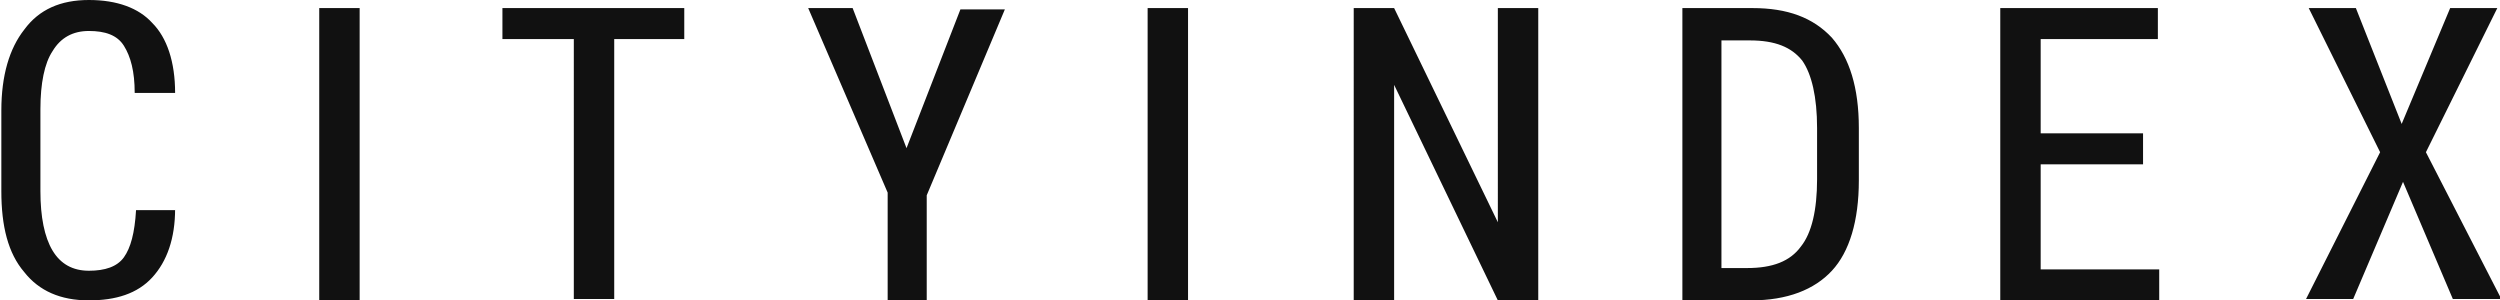 <svg id="Слой_1" xmlns="http://www.w3.org/2000/svg" viewBox="0 0 185.6 22.3"><style>.st0{fill:#111}</style><path class="st0" d="M13 15.5c0 2.2-.6 3.9-1.7 5.1-1.1 1.2-2.7 1.7-4.7 1.7-2.1 0-3.7-.7-4.8-2.1-1.2-1.4-1.7-3.4-1.7-6v-6c0-2.6.6-4.6 1.7-6C2.9.7 4.5 0 6.6 0c2.1 0 3.7.6 4.7 1.7C12.4 2.8 13 4.6 13 6.9h-3c0-1.6-.3-2.7-.8-3.5S7.8 2.3 6.6 2.3c-1.2 0-2.1.5-2.7 1.5-.6.9-.9 2.4-.9 4.3v6.1c0 1.9.3 3.4.9 4.4.6 1 1.5 1.5 2.7 1.5 1.2 0 2.1-.3 2.6-1s.8-1.8.9-3.5H13zM26.7 22.3h-3V.6h3v21.7zM50.9 2.9h-5.3v19.3h-3V2.9h-5.3V.6h13.5v2.3zM67.3 11l4-10.3h3.3l-5.8 13.8v7.8h-2.9v-8L60 .6h3.3l4 10.4zM88.2 22.3h-3V.6h3v21.7zM114.2 22.3h-3l-7.7-16v16h-3V.6h3l7.7 15.9V.6h3v21.7zM124.9 22.3V.6h5.2c2.6 0 4.5.7 5.9 2.2 1.3 1.5 2 3.7 2 6.7v3.9c0 3-.7 5.3-2 6.7-1.3 1.4-3.3 2.2-6 2.2h-5.1zm2.9-19.4v17h1.9c1.9 0 3.2-.5 4-1.6.8-1 1.2-2.7 1.2-5V9.5c0-2.3-.4-4-1.1-5-.8-1-2-1.5-3.9-1.5h-2.1zM159.1 12.2h-7.6V20h8.8v2.3h-11.8V.6h11.7v2.3h-8.7v7h7.6v2.3zM178.3 9.2l3.6-8.6h3.5l-5.3 10.7 5.6 10.9h-3.6l-3.7-8.7-3.7 8.7h-3.5l5.5-10.9L171.4.6h3.5l3.4 8.6z"/></svg>